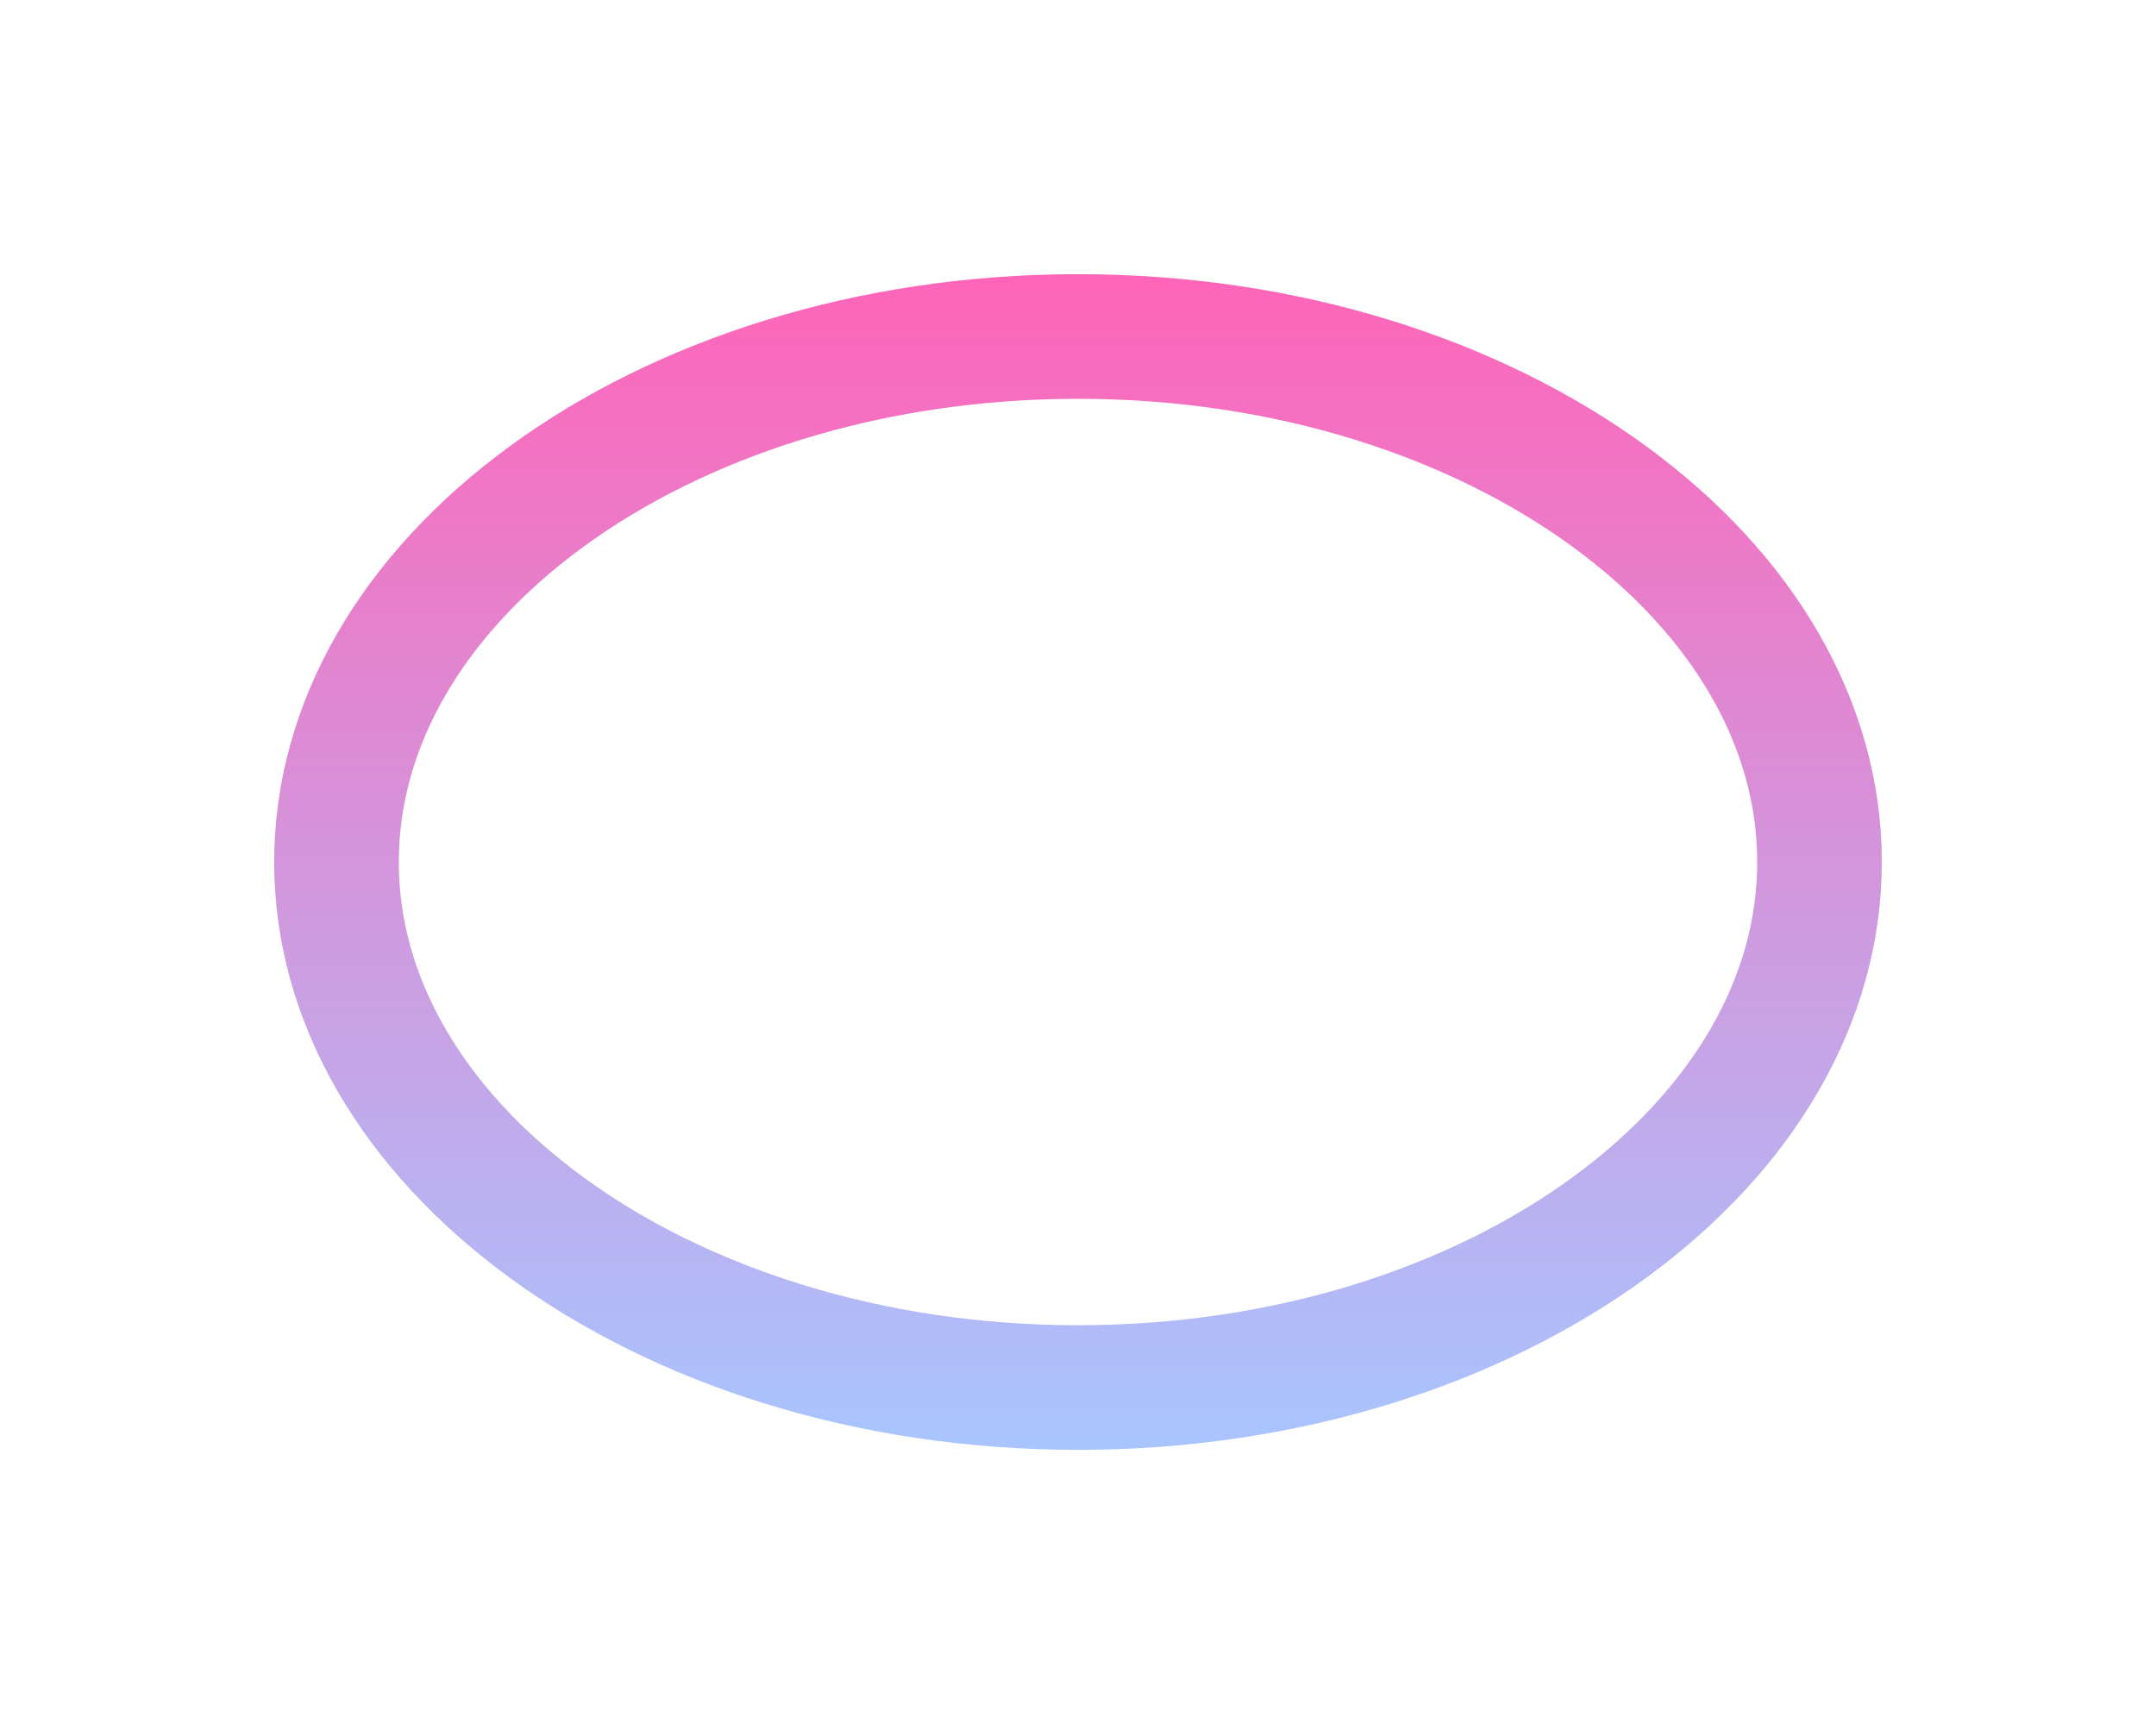<svg viewBox="0 0 1038 830" fill="none" xmlns="http://www.w3.org/2000/svg">
<g filter="url(#filter0_f_3168_224)">
<path d="M876 415C876 481.258 839.336 543.806 774.942 590.895C710.57 637.968 620.178 668 519 668C417.822 668 327.43 637.968 263.058 590.895C198.664 543.806 162 481.258 162 415C162 348.742 198.664 286.194 263.058 239.105C327.43 192.032 417.822 162 519 162C620.178 162 710.57 192.032 774.942 239.105C839.336 286.194 876 348.742 876 415Z" stroke="url(#paint0_linear_3168_224)" stroke-opacity="0.8" stroke-width="60"/>
</g>
<defs>
<filter id="filter0_f_3168_224" x="0" y="0" width="1038" height="830" filterUnits="userSpaceOnUse" color-interpolation-filters="sRGB">
<feFlood flood-opacity="0" result="BackgroundImageFix"/>
<feBlend mode="normal" in="SourceGraphic" in2="BackgroundImageFix" result="shape"/>
<feGaussianBlur stdDeviation="66" result="effect1_foregroundBlur_3168_224"/>
</filter>
<linearGradient id="paint0_linear_3168_224" x1="519" y1="132" x2="519" y2="698" gradientUnits="userSpaceOnUse">
<stop stop-color="#FF3EA6"/>
<stop offset="1" stop-color="#92B7FF"/>
</linearGradient>
</defs>
</svg>
